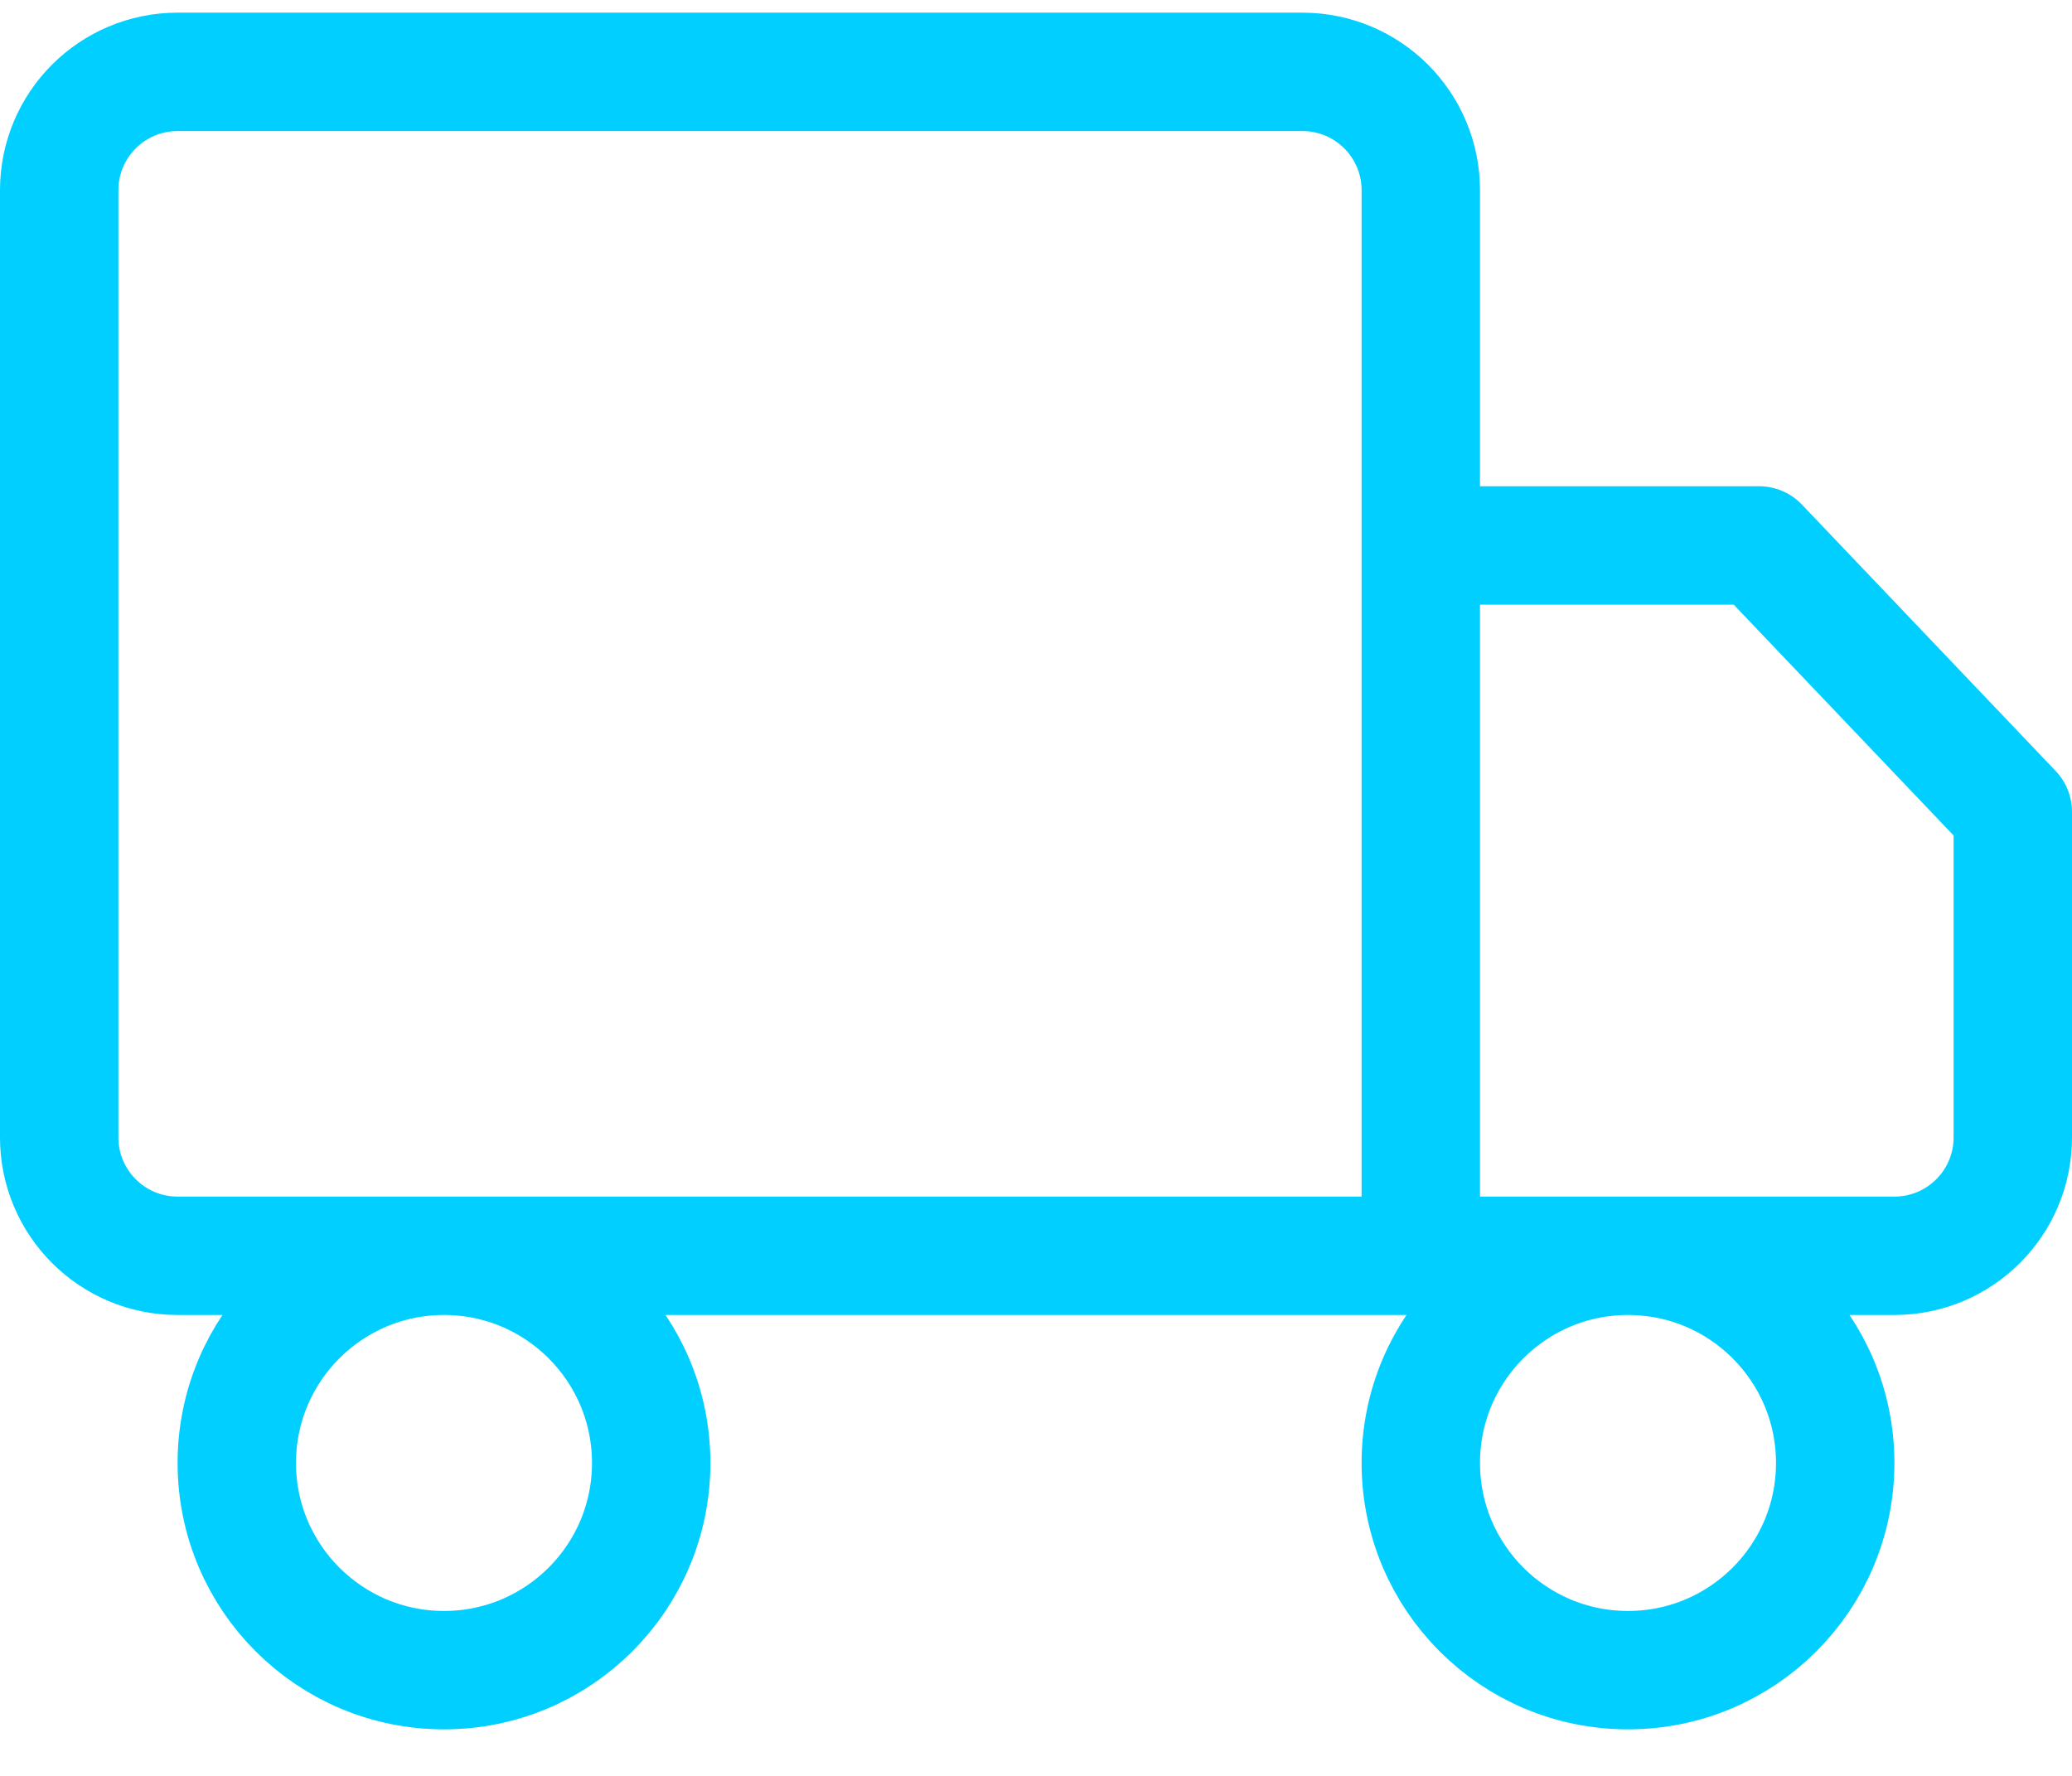 <?xml version="1.0" encoding="UTF-8"?>
<svg width="35px" height="30px" viewBox="0 0 35 30" version="1.1" xmlns="http://www.w3.org/2000/svg" xmlns:xlink="http://www.w3.org/1999/xlink">
    <!-- Generator: Sketch 61.1 (89650) - https://sketch.com -->
    <title>svg/bright/truck</title>
    <desc>Created with Sketch.</desc>
    <g id="**-Sticker-Sheets" stroke="none" stroke-width="1" fill="none" fill-rule="evenodd" stroke-linecap="round" stroke-linejoin="round">
        <g id="sticker-sheet--all--page-6" transform="translate(-716, -1812)" stroke="#00CFFF" stroke-width="2">
            <g id="icon-preview-row-copy-259" transform="translate(0, 1784)">
                <g id="Icon-Row">
                    <g id="truck" transform="translate(709, 18.214)">
                        <path d="M10,11 L29,11 C30.105,11 31,11.895 31,13 L31,31 L31,31 L10,31 C8.895,31 8,30.105 8,29 L8,13 C8,11.895 8.895,11 10,11 Z M36.714,19 L41,23.5 L41,29 C41,30.105 40.105,31 39,31 L31,31 L31,31 L31,19 L36.714,19 Z M14.5,38 C16.433,38 18,36.433 18,34.5 C18,32.567 16.433,31 14.5,31 C12.567,31 11,32.567 11,34.5 C11,36.433 12.567,38 14.5,38 Z M34.5,38 C36.433,38 38,36.433 38,34.5 C38,32.567 36.433,31 34.5,31 C32.567,31 31,32.567 31,34.5 C31,36.433 32.567,38 34.5,38 Z"></path>
                    </g>
                </g>
            </g>
        </g>
    </g>
</svg>
